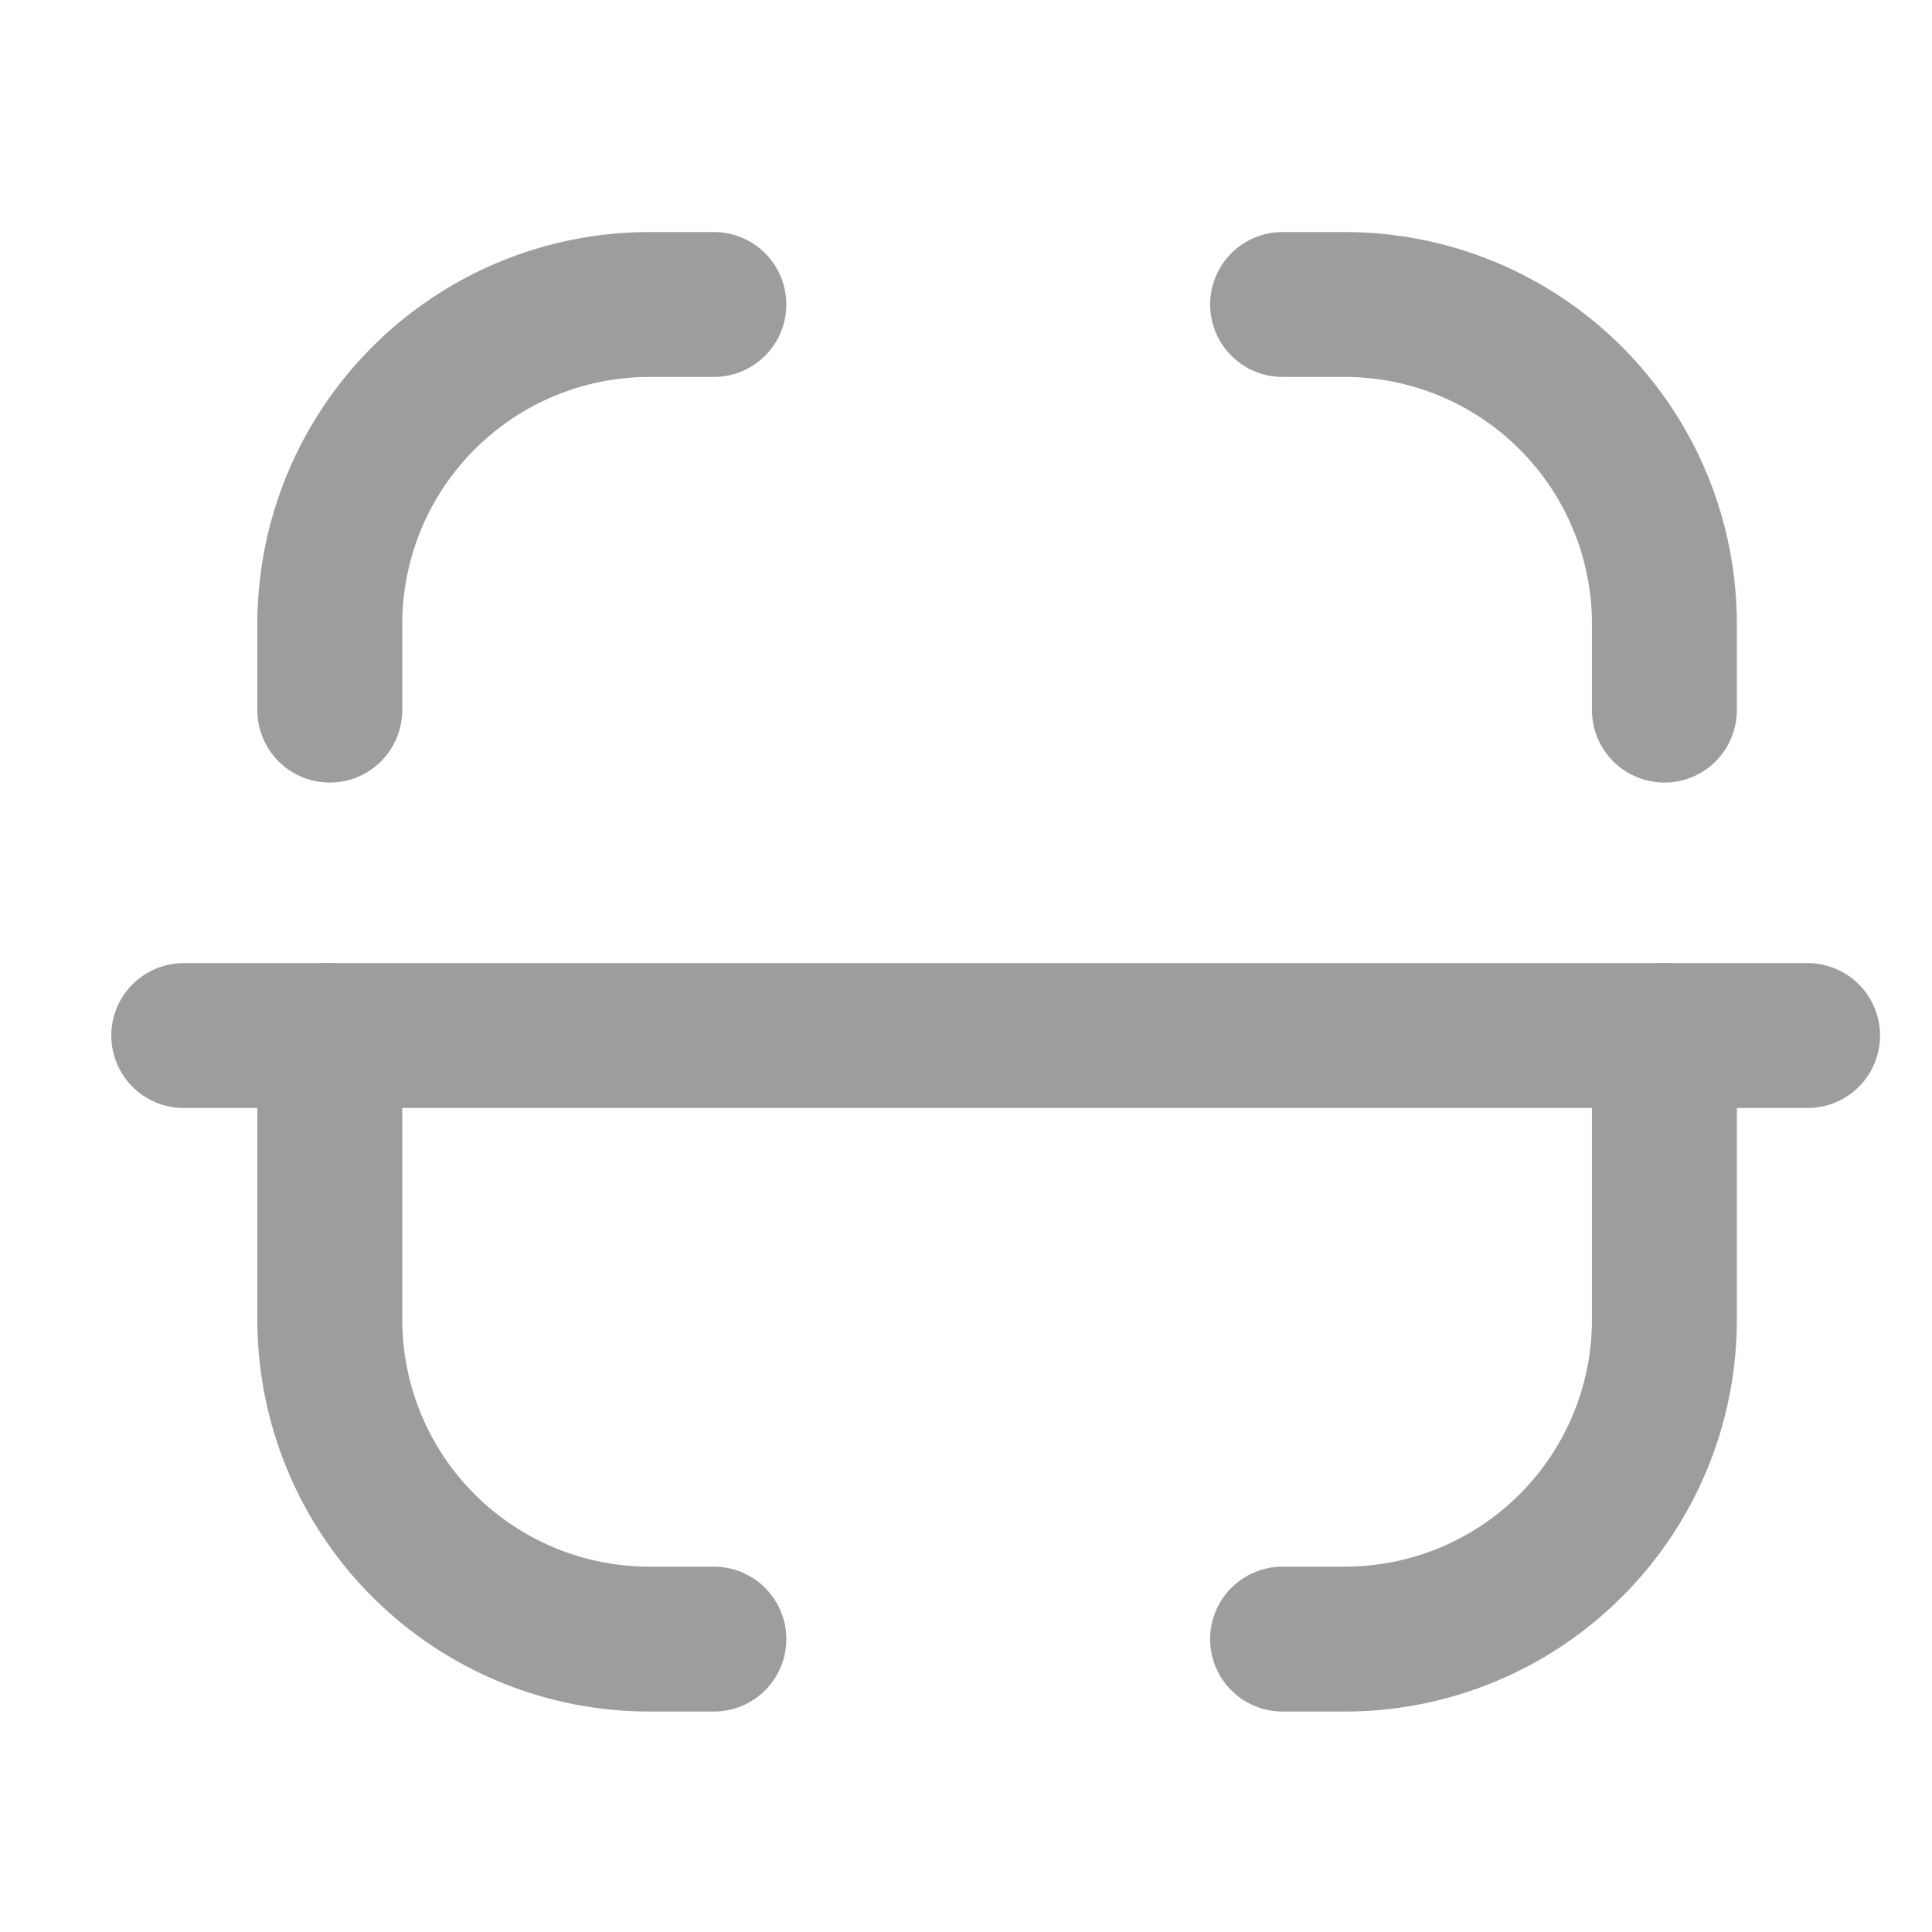 <svg width="20" height="20" viewBox="0 0 20 20" fill="none" xmlns="http://www.w3.org/2000/svg">
<path d="M17.23 7.351V6.468C17.232 5.588 16.884 4.744 16.261 4.121C15.639 3.499 14.794 3.15 13.915 3.152H13.277" stroke="#9E9C9F" stroke-width="1.5" stroke-linecap="round" stroke-linejoin="round"/>
<path d="M3.414 7.351V6.468C3.412 5.59 3.76 4.746 4.381 4.124C5.001 3.502 5.844 3.152 6.723 3.152H7.39" stroke="#9E9C9F" stroke-width="1.5" stroke-linecap="round" stroke-linejoin="round"/>
<path d="M17.23 10.72V13.652C17.232 14.532 16.884 15.377 16.261 15.999C15.639 16.622 14.794 16.97 13.915 16.968H13.277" stroke="#9E9C9F" stroke-width="1.5" stroke-linecap="round" stroke-linejoin="round"/>
<path d="M3.414 10.72V13.652C3.412 14.532 3.761 15.377 4.383 15.999C5.006 16.622 5.85 16.97 6.73 16.968H7.39" stroke="#9E9C9F" stroke-width="1.5" stroke-linecap="round" stroke-linejoin="round"/>
<path d="M18.712 10.72H1.902" stroke="#9E9C9F" stroke-width="1.5" stroke-linecap="round" stroke-linejoin="round"/>
</svg>
